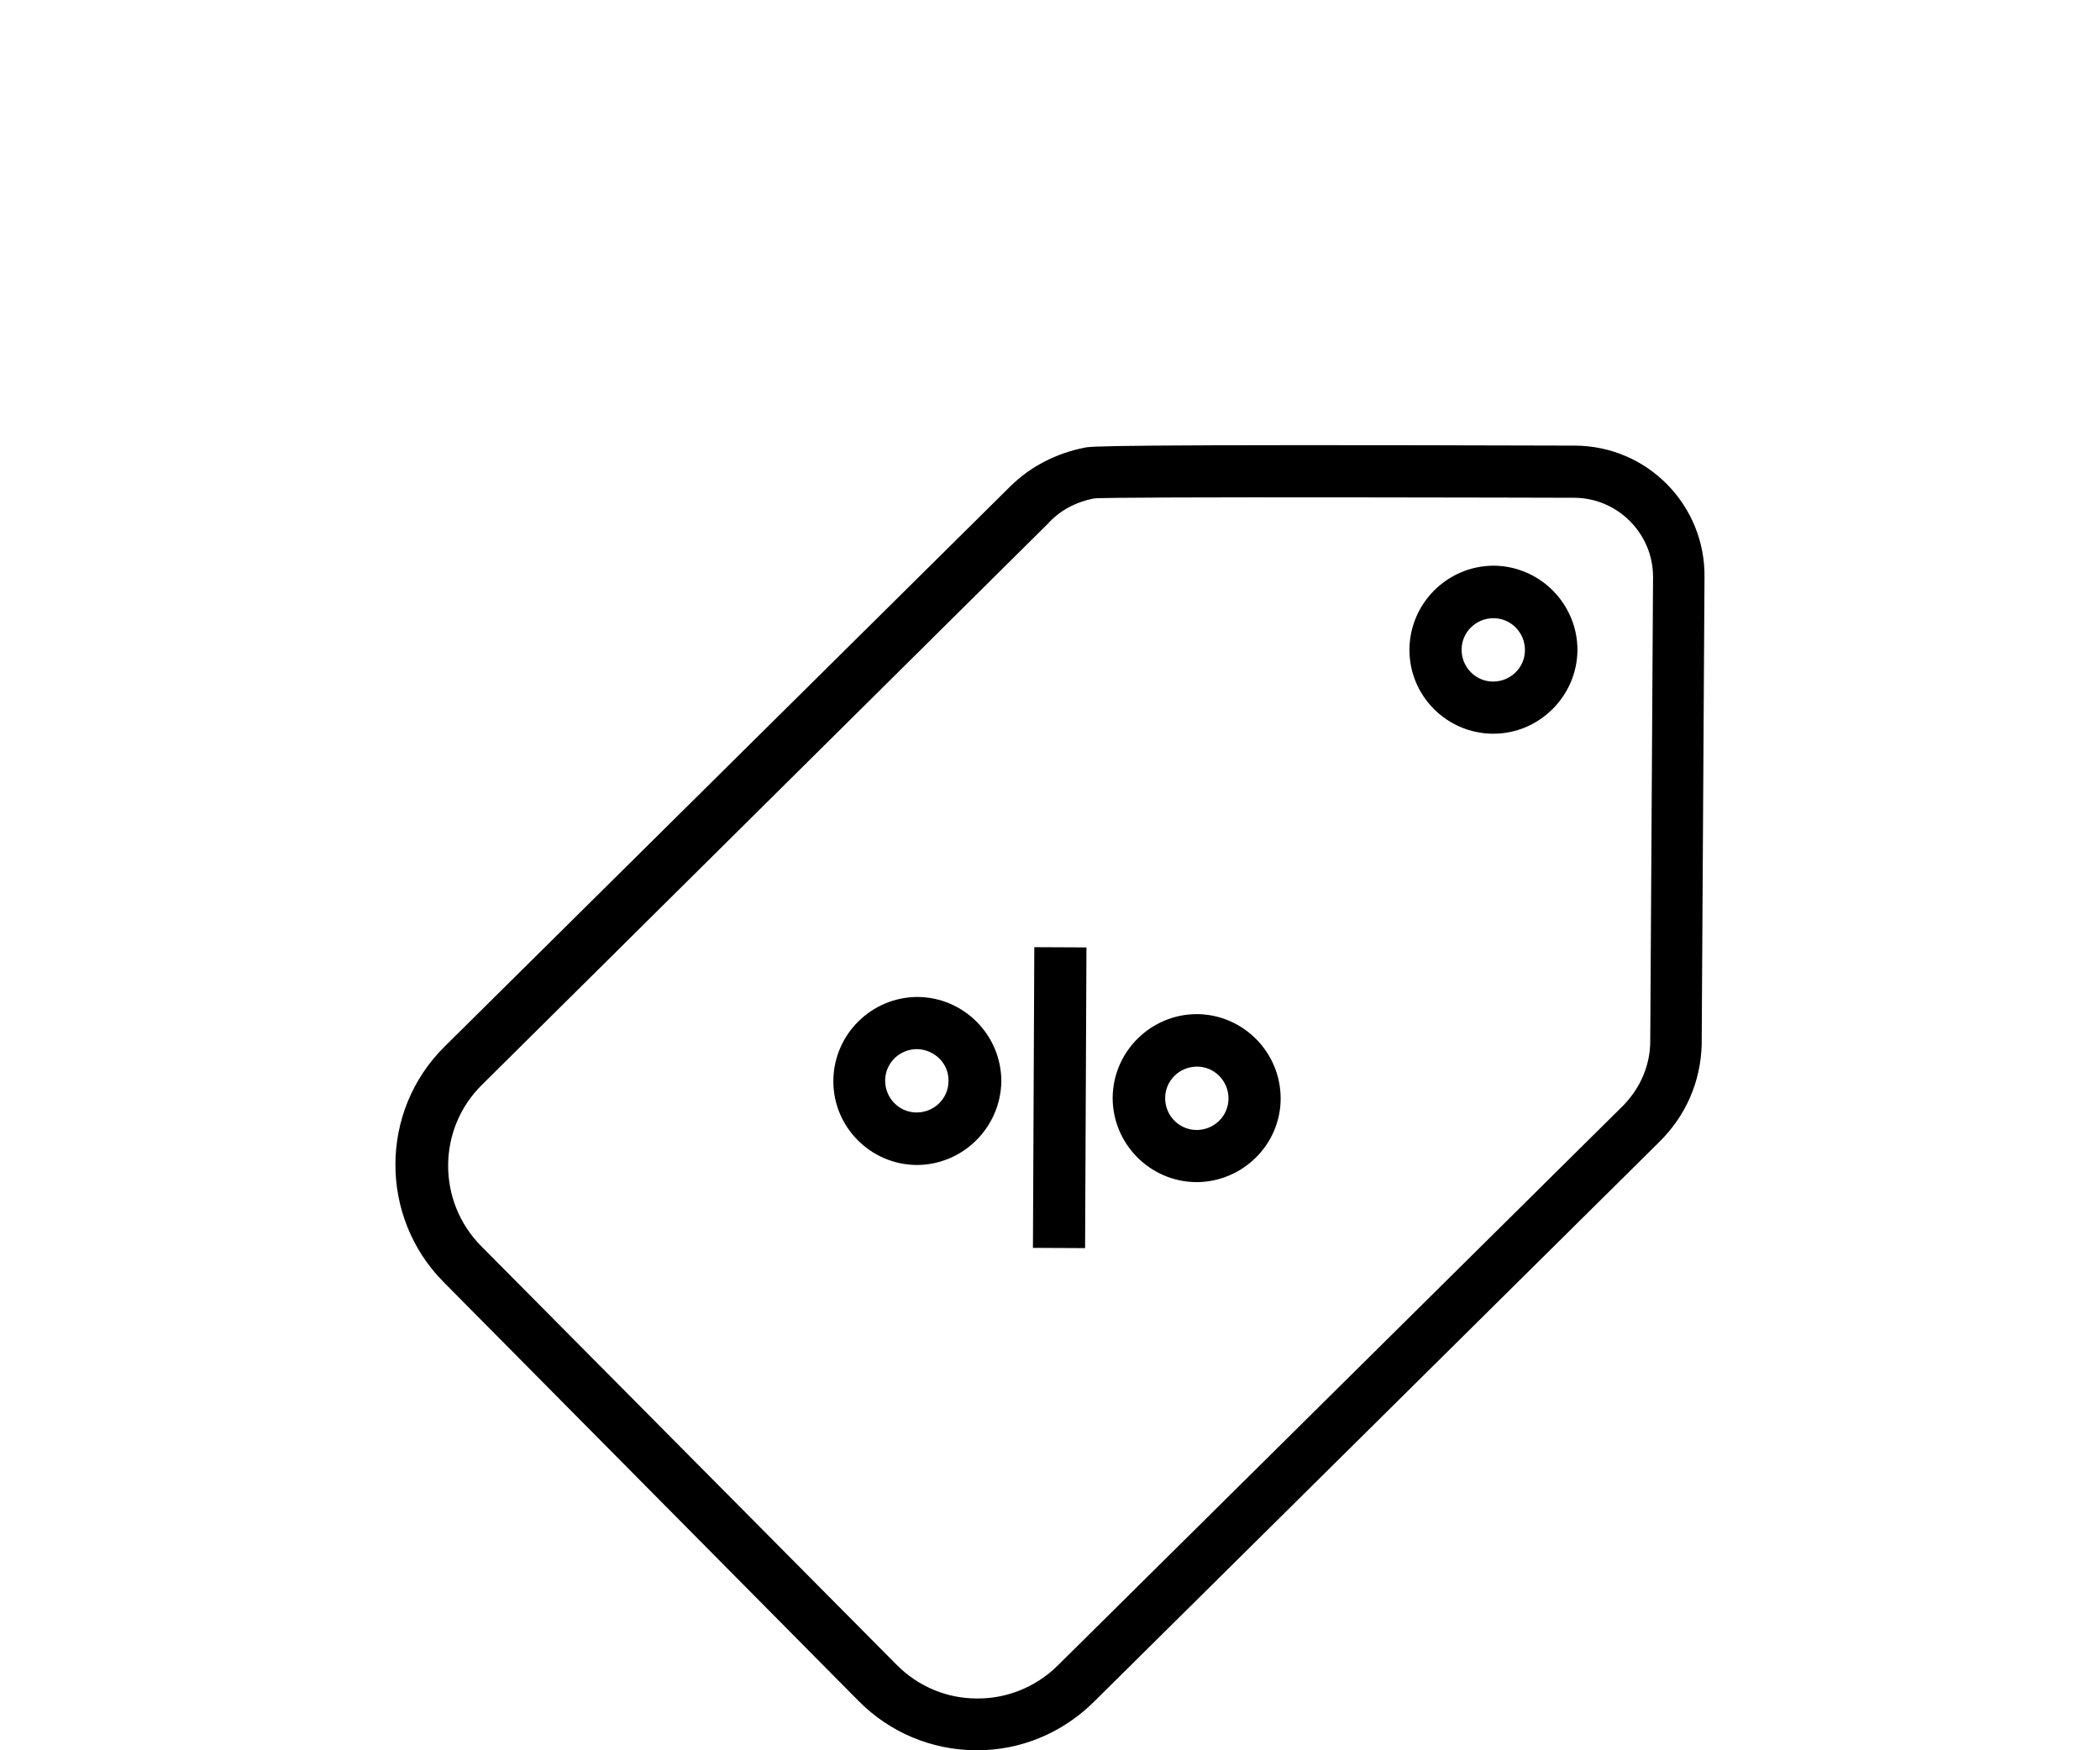 <?xml version="1.0" encoding="utf-8"?>
<!-- Generator: Adobe Illustrator 23.0.6, SVG Export Plug-In . SVG Version: 6.00 Build 0)  -->
<svg version="1.1" id="Layer_1" xmlns="http://www.w3.org/2000/svg" xmlns:xlink="http://www.w3.org/1999/xlink" x="0px" y="0px"
	 viewBox="0 0 60 50" style="enable-background:new 0 0 60 50;" xml:space="preserve">
<g>
	<g>
		<path d="M44.99,14.22c1.23,0.01,2.24,1.02,2.24,2.26L47.15,29.7c0,0,0,0,0,0.02l0,0.02l0,0c0,0.66-0.26,1.31-0.76,1.83
			L30.22,47.58c-0.64,0.63-1.48,0.95-2.31,0.94c-0.84,0-1.67-0.33-2.3-0.97L13.75,35.6c-1.27-1.28-1.26-3.35,0.02-4.61l16.16-16.02
			c0.36-0.4,0.82-0.63,1.32-0.73l0,0l0,0C31.57,14.18,44.99,14.22,44.99,14.22 M45,12.73L45,12.73
			c-13.56-0.04-13.84,0.02-14.02,0.06c-0.8,0.16-1.53,0.53-2.11,1.1L12.7,29.9c-1.86,1.84-1.87,4.86-0.03,6.72l11.86,11.97
			c0.89,0.9,2.08,1.4,3.35,1.41c1.27,0.01,2.47-0.49,3.37-1.38l16.16-16c0.76-0.75,1.18-1.72,1.21-2.78l0,0l0-0.08L48.7,16.5
			C48.73,14.43,47.07,12.74,45,12.73L45,12.73z"/>
	</g>
	<g>
		<path d="M34.18,33.77c-1.32-0.01-2.39-1.09-2.39-2.41c0.01-1.32,1.09-2.39,2.41-2.39c1.32,0.01,2.39,1.09,2.39,2.41
			S35.5,33.77,34.18,33.77z M34.2,30.47c-0.5,0-0.91,0.4-0.91,0.9c0,0.5,0.4,0.91,0.9,0.91c0.5,0,0.91-0.4,0.91-0.9
			C35.1,30.88,34.7,30.47,34.2,30.47z"/>
	</g>
	<g>
		<path d="M26.19,33.28c-1.32-0.01-2.39-1.09-2.38-2.41c0.01-1.32,1.09-2.39,2.41-2.39c1.32,0.01,2.39,1.09,2.39,2.41
			C28.59,32.21,27.51,33.28,26.19,33.28z M26.2,29.97c-0.5,0-0.91,0.4-0.91,0.9c0,0.5,0.4,0.91,0.9,0.91c0.5,0,0.91-0.4,0.91-0.9
			C27.11,30.38,26.7,29.98,26.2,29.97z"/>
	</g>
	<rect x="25.98" y="30.61" transform="matrix(4.562549e-03 -1 1 4.562549e-03 -1.216 61.488)" width="8.59" height="1.49"/>
	<g>
		<path d="M42.65,20.96c-1.32-0.01-2.39-1.09-2.38-2.41c0.01-1.32,1.09-2.39,2.41-2.39c1.32,0.01,2.39,1.09,2.39,2.41
			C45.06,19.89,43.97,20.97,42.65,20.96z M42.67,17.66c-0.5,0-0.91,0.4-0.91,0.9c0,0.5,0.4,0.91,0.9,0.91c0.5,0,0.91-0.4,0.91-0.9
			C43.57,18.07,43.17,17.66,42.67,17.66z"/>
	</g>
</g>
</svg>
